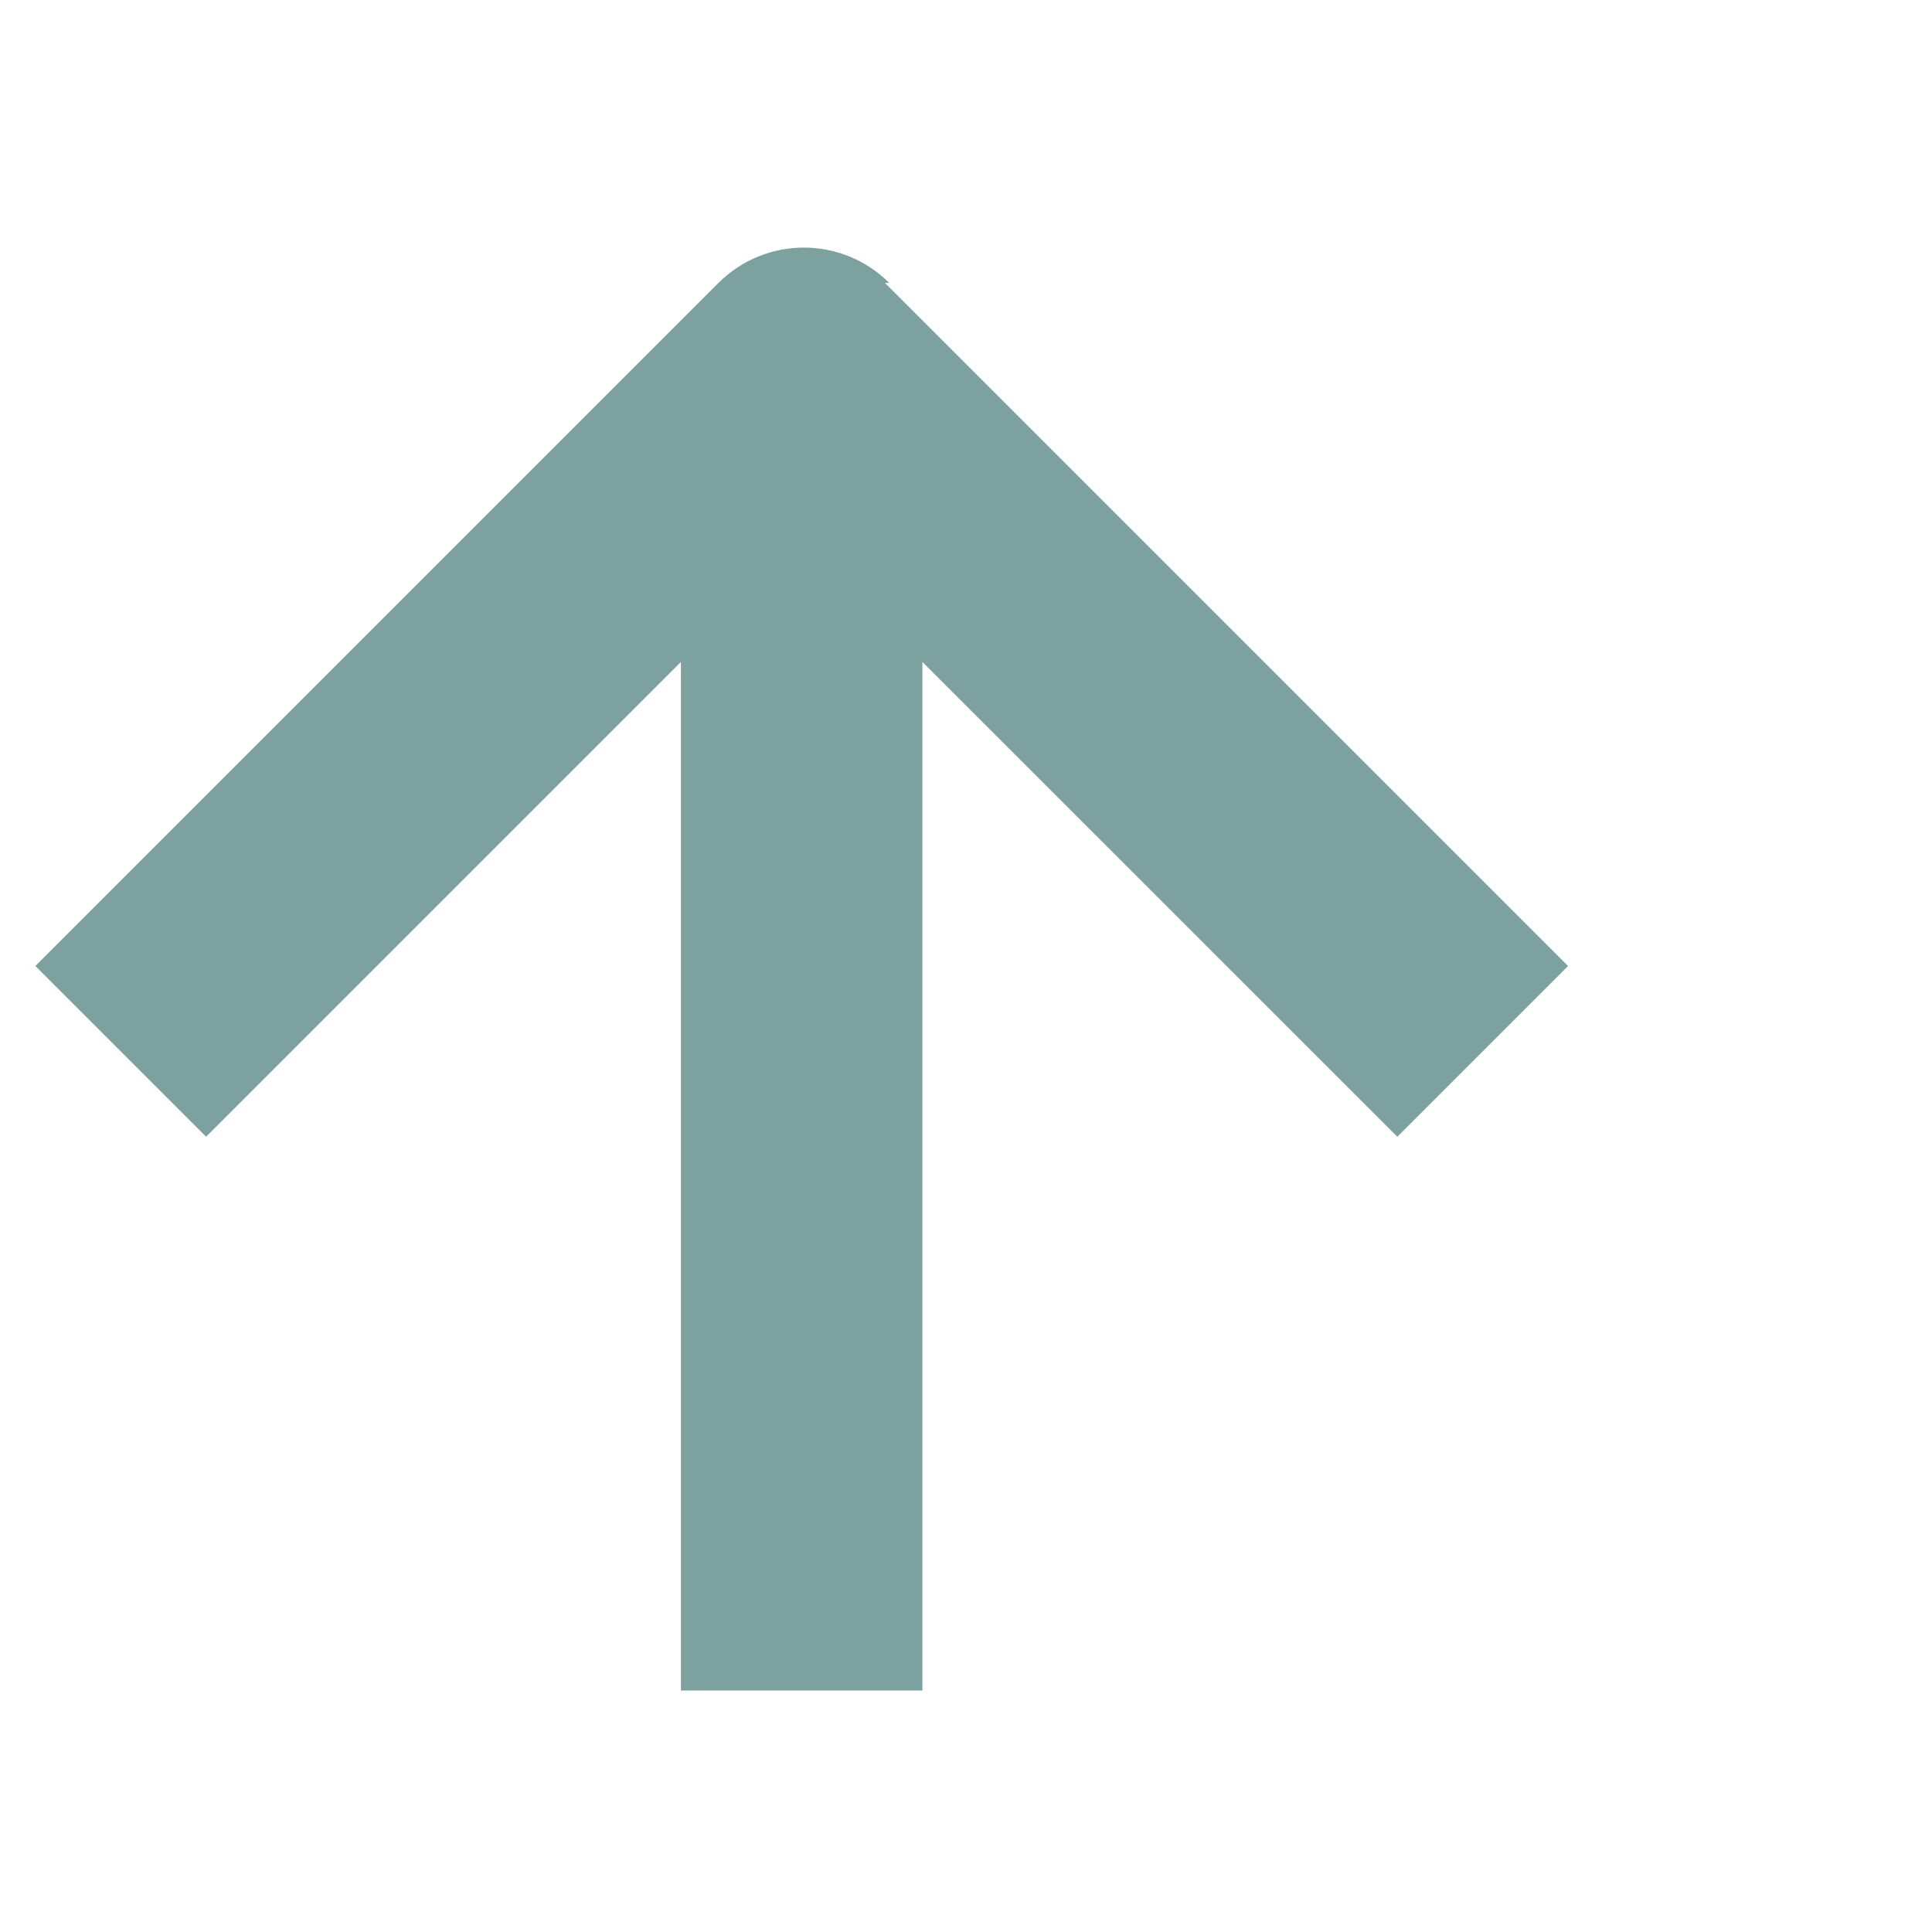 <svg fill="none" height="16" viewBox="0 0 16 16" width="16" xmlns="http://www.w3.org/2000/svg">
    <path 
        clip-rule="evenodd" 
        d="M7.329 2.343L8.036 3.05L12.986 8L11.572 9.414L7.639 5.482V14H5.639V5.482L1.707 9.414L0.293 8L5.243 3.05L5.95 2.343C6.341 1.953 6.974 1.953 7.364 2.343Z" 
        fill="#7da19f" 
        fill-rule="evenodd"
    />
</svg>
